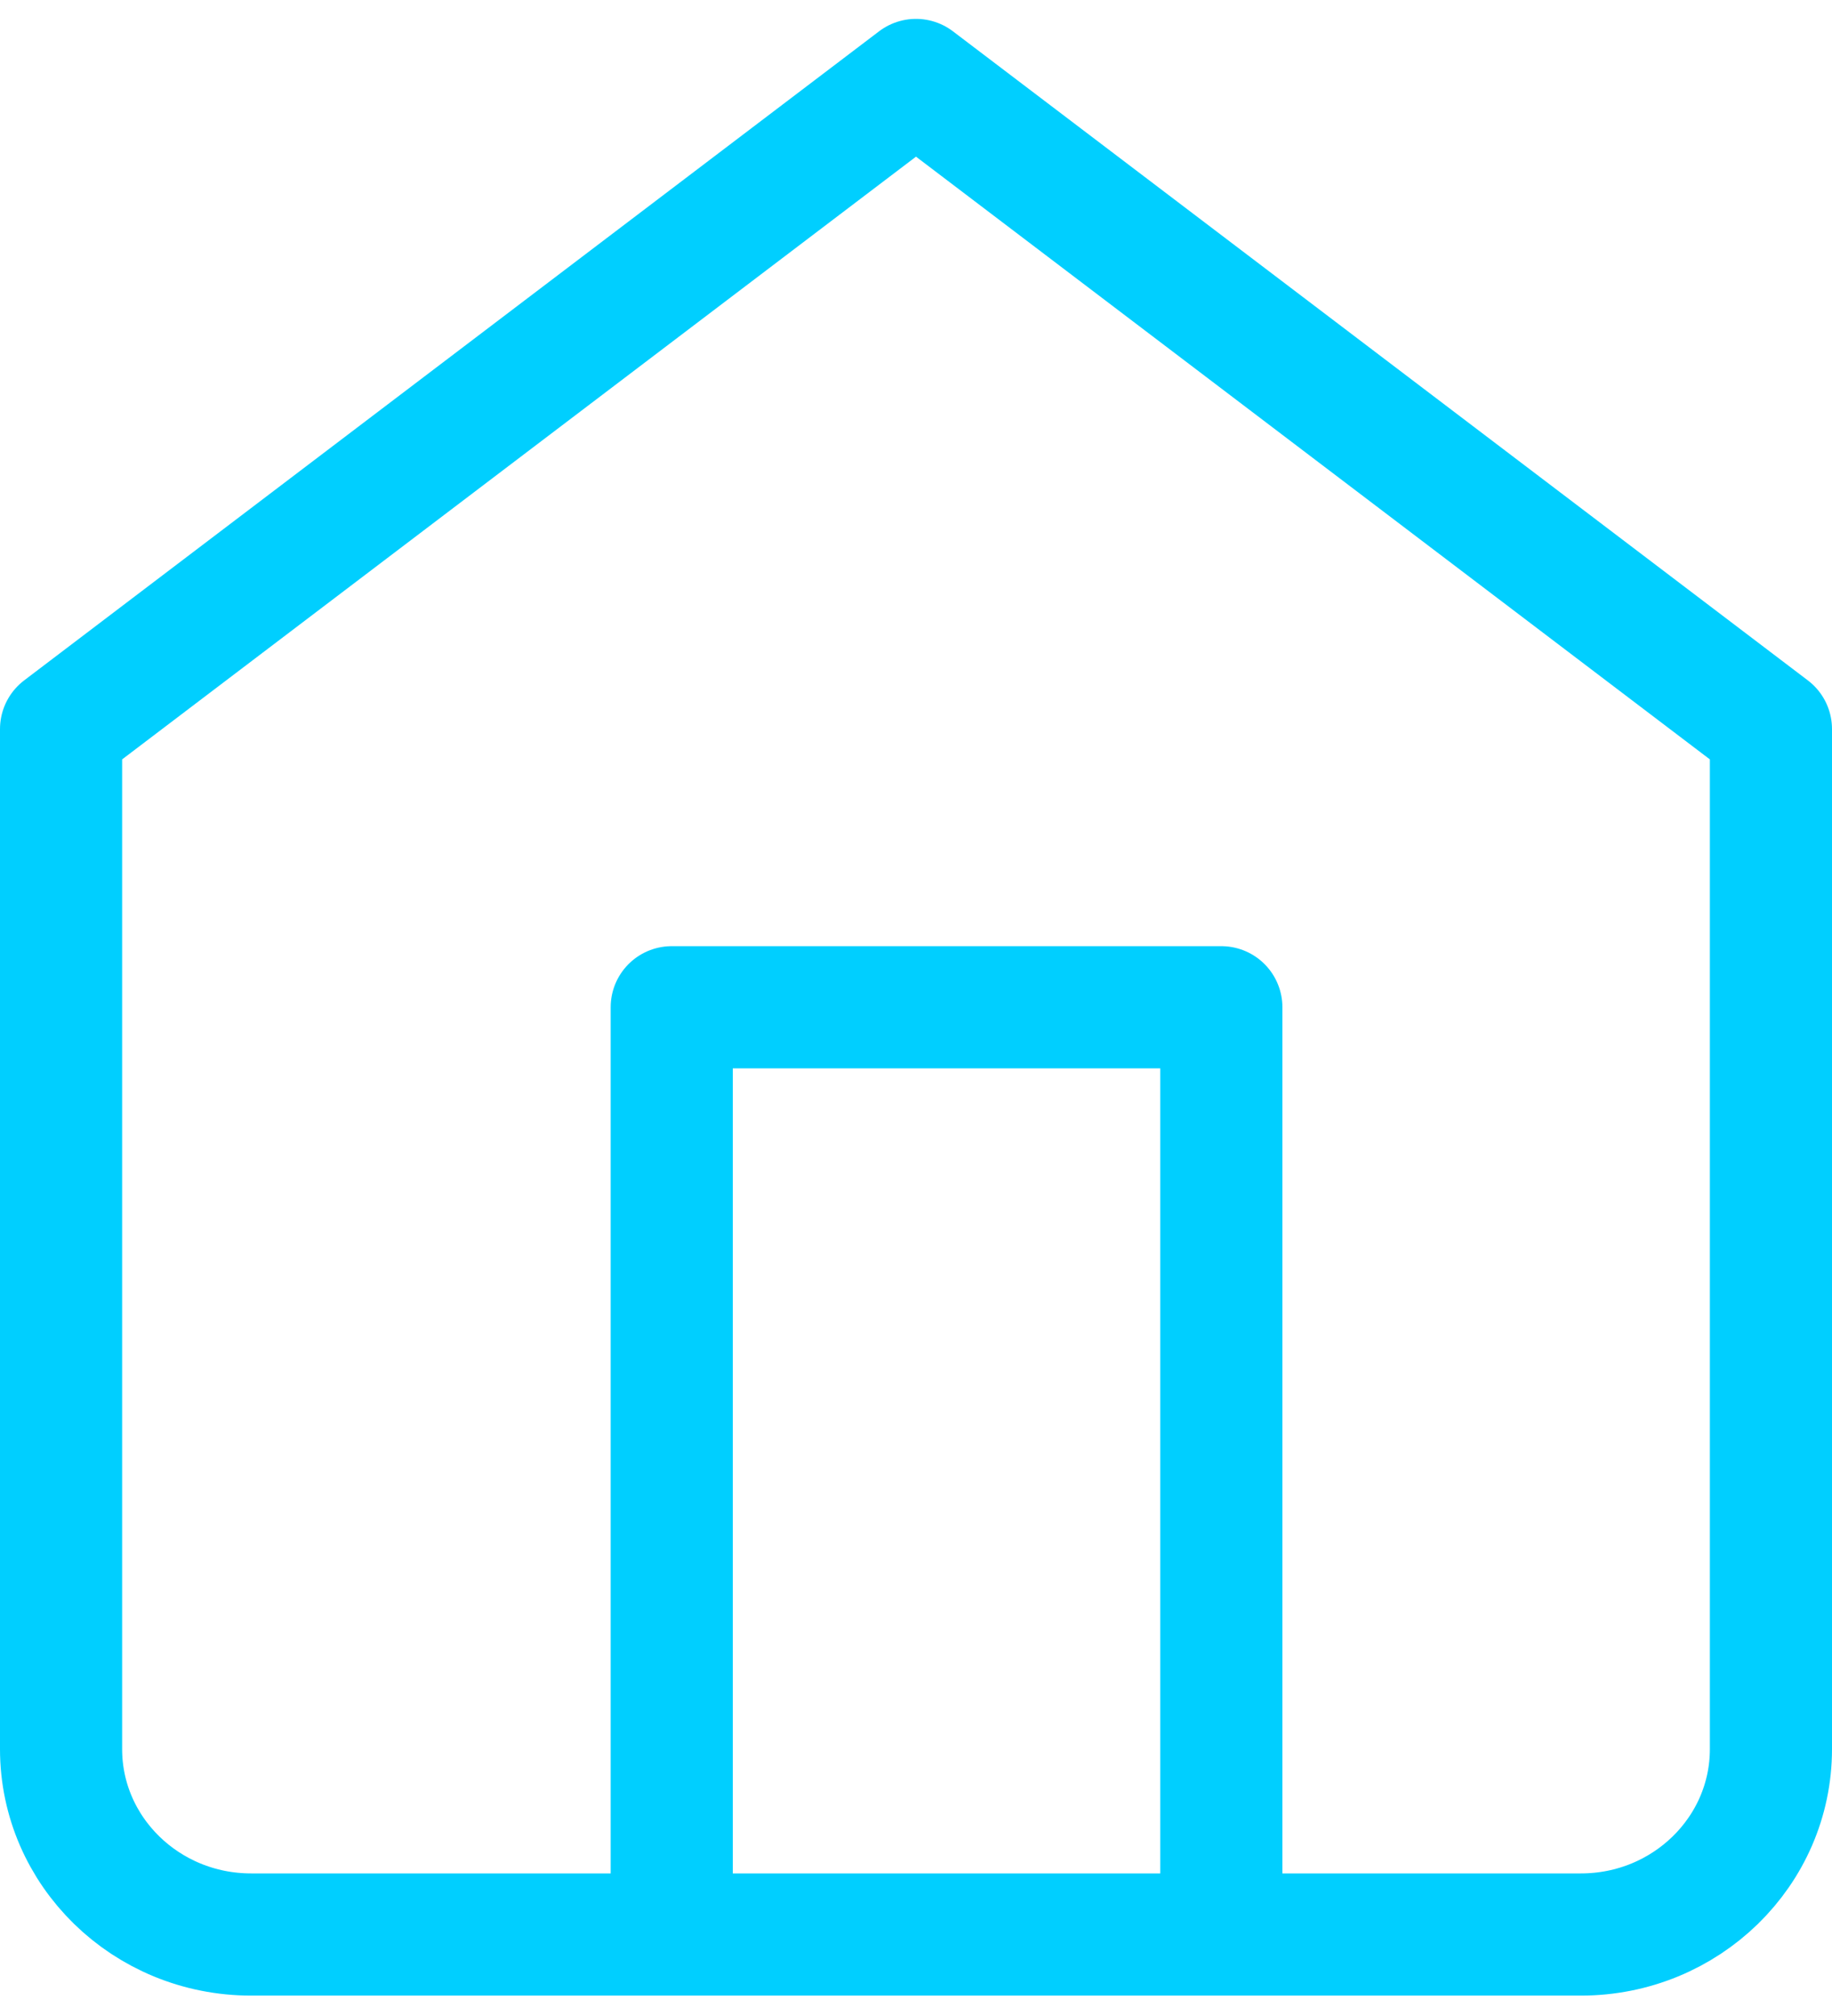 <?xml version="1.0" encoding="UTF-8"?>
<svg width="30px" height="33px" viewBox="0 0 30 33" version="1.1" xmlns="http://www.w3.org/2000/svg" xmlns:xlink="http://www.w3.org/1999/xlink">
    <!-- Generator: Sketch 61.1 (89650) - https://sketch.com -->
    <title>svg/bright/home</title>
    <desc>Created with Sketch.</desc>
    <g id="**-Sticker-Sheets" stroke="none" stroke-width="1" fill="none" fill-rule="evenodd" stroke-linecap="round" stroke-linejoin="round">
        <g id="sticker-sheet--all--page-3" transform="translate(-718, -3170)" stroke="#00CFFF" stroke-width="2">
            <g id="icon-preview-row-copy-132" transform="translate(0, 3145)">
                <g id="Icon-Row">
                    <g id="home" transform="translate(709, 18.214)">
                        <path d="M10,18.72 L24,8.095 L38,18.72 L38,35.417 C38,37.093 36.607,38.452 34.889,38.452 L13.111,38.452 C11.393,38.452 10,37.093 10,35.417 L10,18.72 Z M20,38.452 L20,23.274 L29,23.274 L29,38.452"></path>
                    </g>
                </g>
            </g>
        </g>
    </g>
</svg>